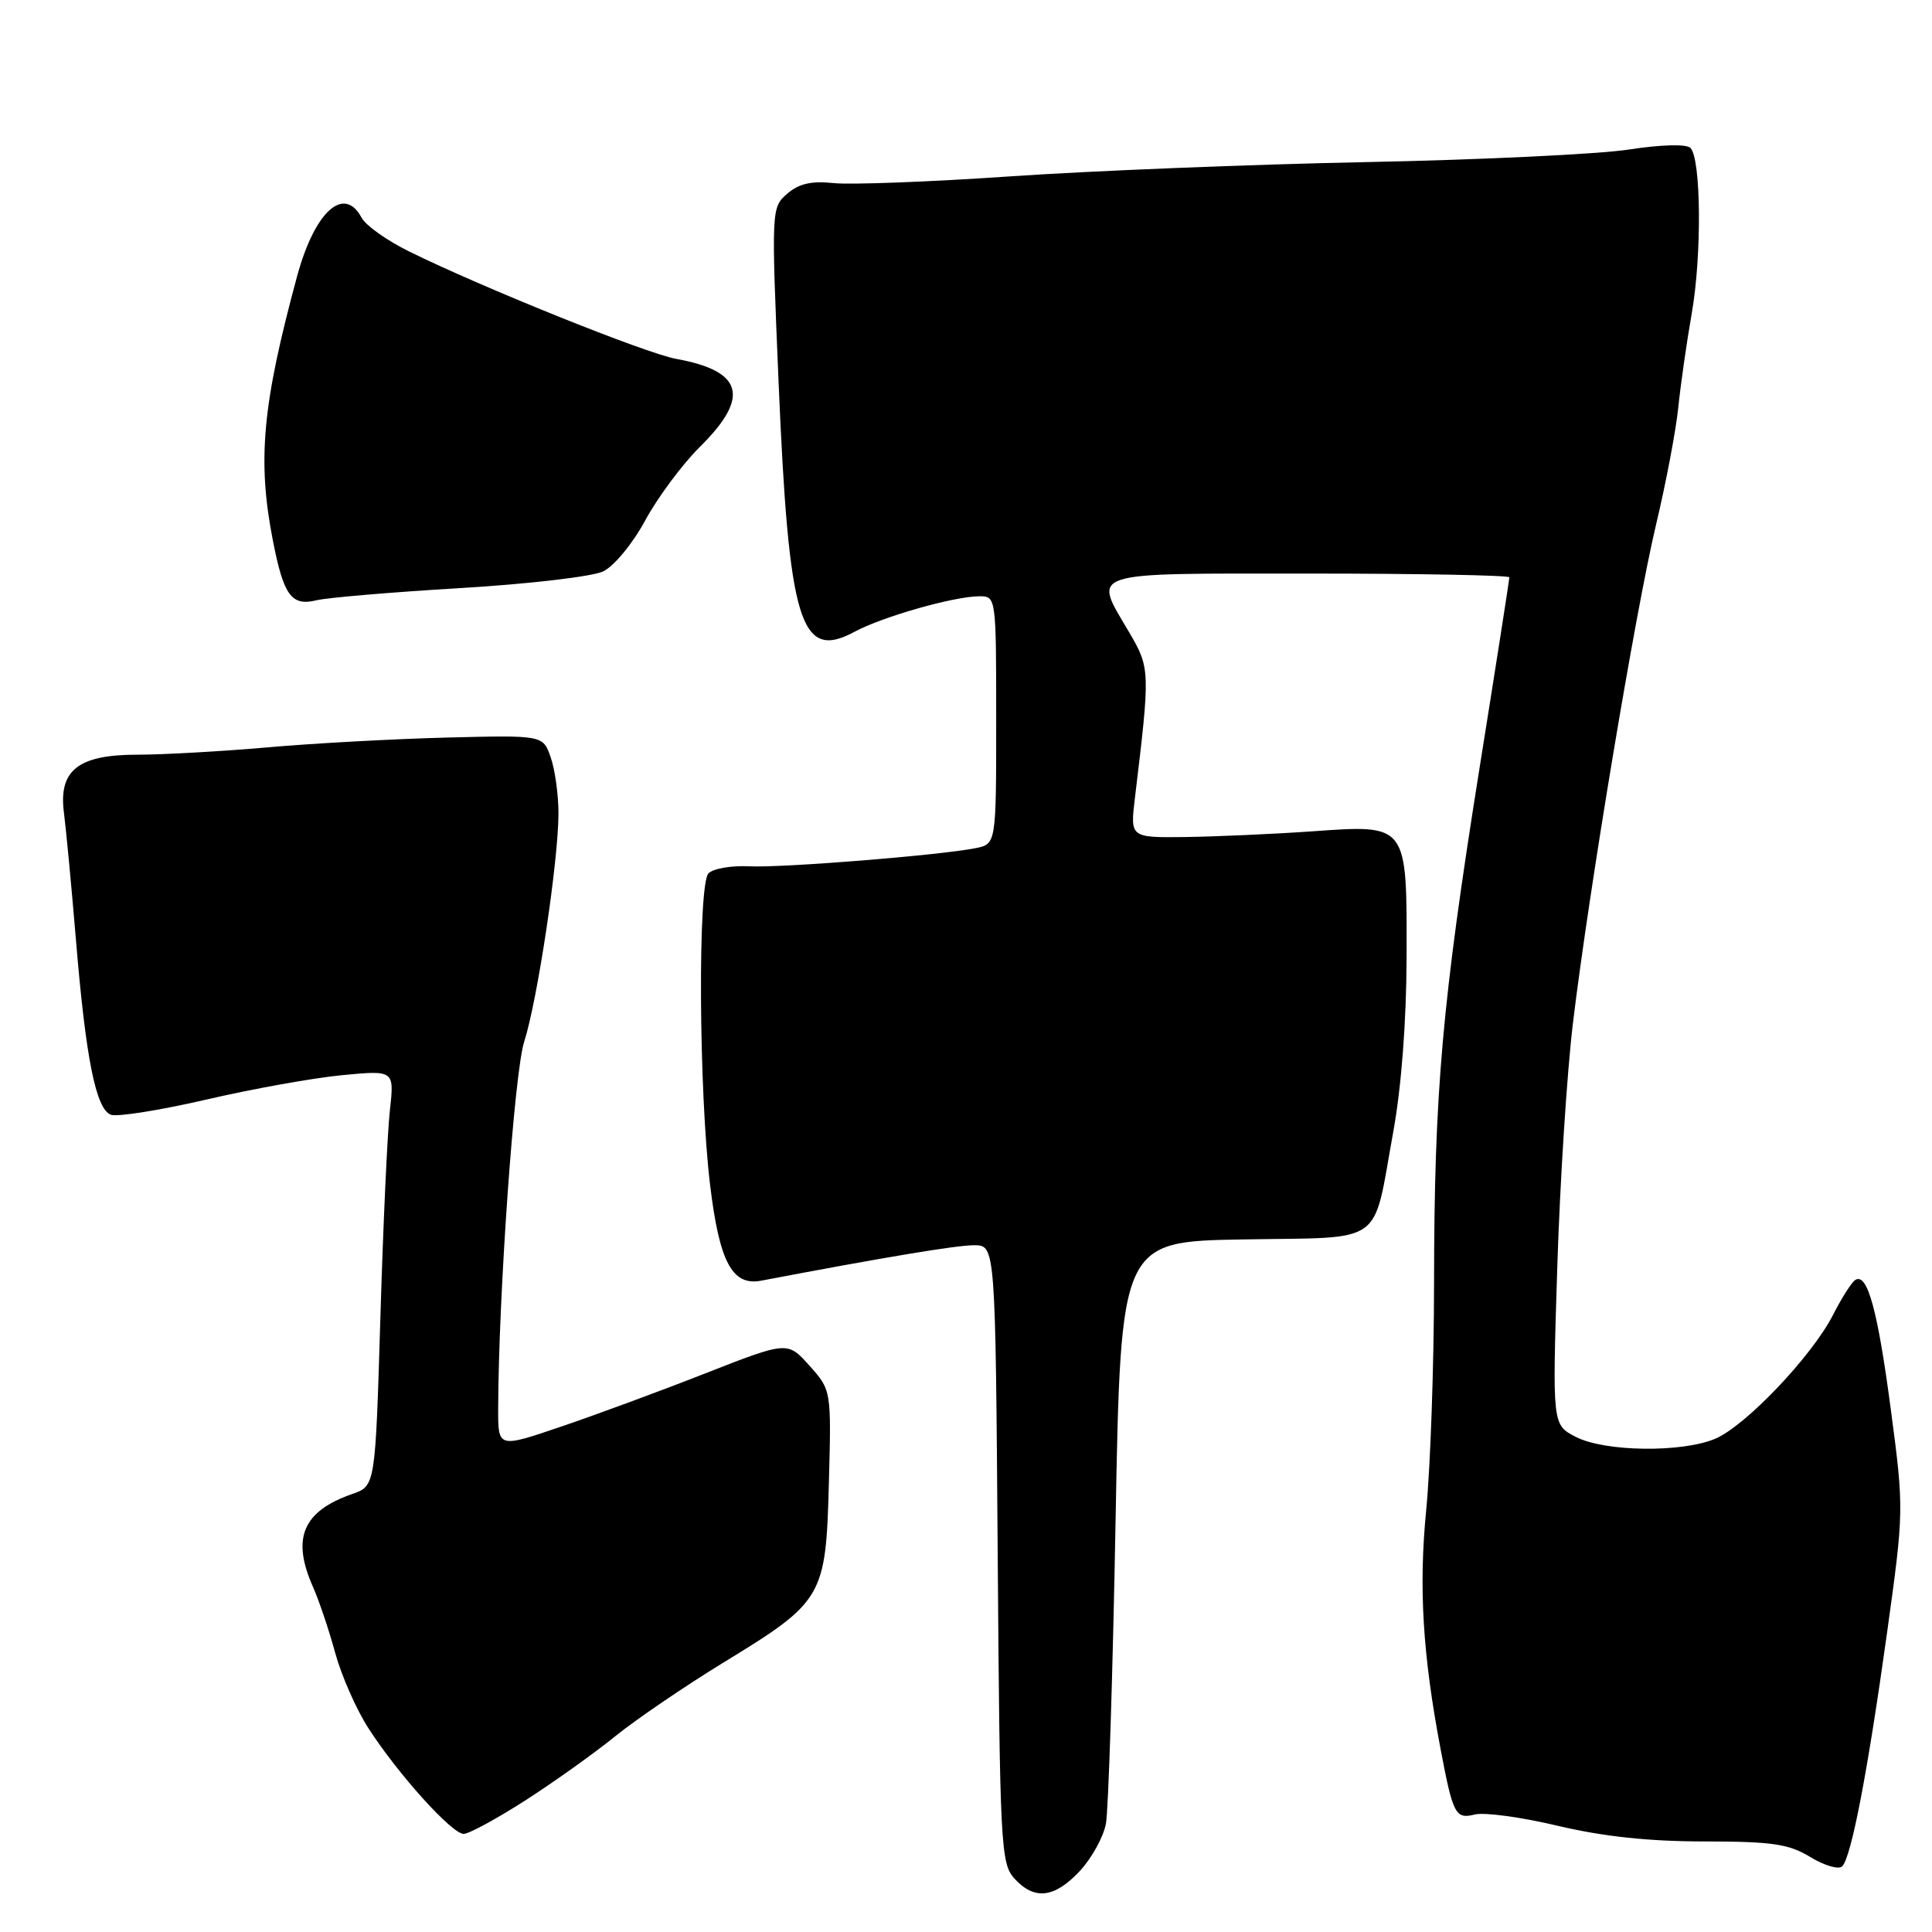 <?xml version="1.0" encoding="UTF-8" standalone="no"?>
<!DOCTYPE svg PUBLIC "-//W3C//DTD SVG 1.1//EN" "http://www.w3.org/Graphics/SVG/1.1/DTD/svg11.dtd" >
<svg xmlns="http://www.w3.org/2000/svg" xmlns:xlink="http://www.w3.org/1999/xlink" version="1.1" viewBox="0 0 256 256">
 <g >
 <path fill="currentColor"
d=" M 143.07 247.93 C 144.65 246.24 146.21 243.41 146.54 241.65 C 146.87 239.89 147.45 221.81 147.82 201.47 C 148.50 164.50 148.50 164.50 164.78 164.23 C 183.74 163.90 181.83 165.28 184.61 150.00 C 185.69 144.08 186.36 135.33 186.38 126.80 C 186.42 109.06 186.57 109.26 173.82 110.16 C 168.69 110.52 161.18 110.85 157.12 110.91 C 149.75 111.00 149.75 111.00 150.38 105.75 C 152.42 88.85 152.41 88.55 149.63 83.80 C 144.81 75.59 143.54 76.00 173.50 76.00 C 188.07 76.00 200.00 76.23 200.00 76.50 C 200.00 76.78 198.19 88.37 195.97 102.25 C 191.07 133.02 190.04 144.76 190.02 170.08 C 190.01 180.84 189.54 194.34 188.98 200.08 C 187.97 210.34 188.51 219.24 190.89 231.79 C 192.53 240.45 192.86 241.07 195.42 240.43 C 196.68 240.11 201.64 240.79 206.43 241.93 C 212.41 243.35 218.52 244.00 225.83 244.00 C 234.84 244.01 237.03 244.33 239.88 246.07 C 241.74 247.20 243.64 247.76 244.10 247.30 C 245.31 246.09 247.49 234.74 250.05 216.30 C 252.28 200.26 252.29 199.95 250.56 186.89 C 248.81 173.60 247.44 168.61 245.84 169.60 C 245.36 169.89 244.03 171.98 242.88 174.24 C 240.09 179.70 231.30 188.94 227.28 190.64 C 222.85 192.51 212.63 192.38 208.79 190.39 C 205.69 188.79 205.69 188.79 206.34 168.14 C 206.69 156.79 207.63 142.10 208.43 135.50 C 210.58 117.74 216.70 81.04 219.43 69.54 C 220.75 64.02 222.07 57.02 222.38 54.00 C 222.69 50.98 223.49 45.35 224.17 41.50 C 225.51 33.83 225.41 21.02 223.99 19.60 C 223.46 19.07 220.13 19.15 215.80 19.82 C 211.78 20.43 196.12 21.18 181.00 21.48 C 165.88 21.78 144.72 22.63 134.00 23.36 C 123.28 24.10 112.68 24.50 110.47 24.26 C 107.53 23.95 105.85 24.33 104.31 25.67 C 102.21 27.48 102.20 27.72 103.16 50.50 C 104.52 82.64 106.03 87.59 113.24 83.71 C 116.95 81.71 126.38 79.03 129.75 79.01 C 131.99 79.00 132.00 79.05 132.00 95.42 C 132.00 111.84 132.00 111.84 129.25 112.39 C 124.42 113.34 103.65 115.01 99.26 114.79 C 96.93 114.67 94.51 115.09 93.88 115.72 C 92.45 117.15 92.59 144.60 94.09 157.00 C 95.32 167.21 97.02 170.42 100.84 169.70 C 117.31 166.57 126.73 165.00 129.07 165.00 C 131.90 165.00 131.90 165.00 132.20 205.90 C 132.48 244.47 132.61 246.91 134.40 248.90 C 137.05 251.82 139.71 251.52 143.07 247.93 Z  M 69.60 238.57 C 73.40 236.13 78.75 232.31 81.50 230.08 C 84.25 227.85 90.74 223.43 95.92 220.26 C 109.09 212.21 109.43 211.63 109.83 196.54 C 110.16 184.21 110.16 184.21 107.26 180.96 C 104.35 177.71 104.35 177.71 93.43 181.99 C 87.42 184.35 78.79 187.53 74.25 189.07 C 66.00 191.87 66.00 191.87 66.01 186.69 C 66.05 171.70 68.15 142.05 69.46 138.02 C 71.21 132.59 74.00 114.02 74.00 107.77 C 74.00 105.31 73.54 101.97 72.97 100.35 C 71.95 97.41 71.95 97.41 59.22 97.73 C 52.23 97.91 41.53 98.49 35.45 99.03 C 29.37 99.56 21.61 100.00 18.20 100.00 C 10.32 100.00 7.72 102.08 8.48 107.76 C 8.75 109.82 9.46 117.35 10.06 124.50 C 11.36 140.22 12.70 146.95 14.69 147.71 C 15.51 148.02 21.20 147.12 27.34 145.70 C 33.48 144.27 41.59 142.82 45.38 142.46 C 52.25 141.81 52.25 141.81 51.66 147.16 C 51.33 150.10 50.76 162.49 50.40 174.70 C 49.73 196.90 49.73 196.90 46.68 197.96 C 40.13 200.24 38.61 203.80 41.45 210.22 C 42.25 212.02 43.59 215.97 44.41 219.00 C 45.24 222.03 47.22 226.53 48.82 229.00 C 52.72 235.06 59.87 243.00 61.44 243.00 C 62.13 243.00 65.81 241.00 69.60 238.57 Z  M 60.91 77.93 C 69.93 77.40 78.48 76.40 79.91 75.72 C 81.36 75.03 83.82 72.05 85.50 68.95 C 87.15 65.90 90.41 61.52 92.75 59.20 C 99.42 52.61 98.48 49.16 89.58 47.55 C 85.59 46.83 63.87 38.09 54.21 33.32 C 51.30 31.89 48.47 29.88 47.92 28.86 C 45.59 24.49 41.70 28.01 39.37 36.59 C 34.76 53.61 34.08 60.95 36.15 71.58 C 37.58 78.93 38.61 80.35 41.94 79.54 C 43.35 79.19 51.88 78.47 60.91 77.93 Z "/>
</g>
</svg>